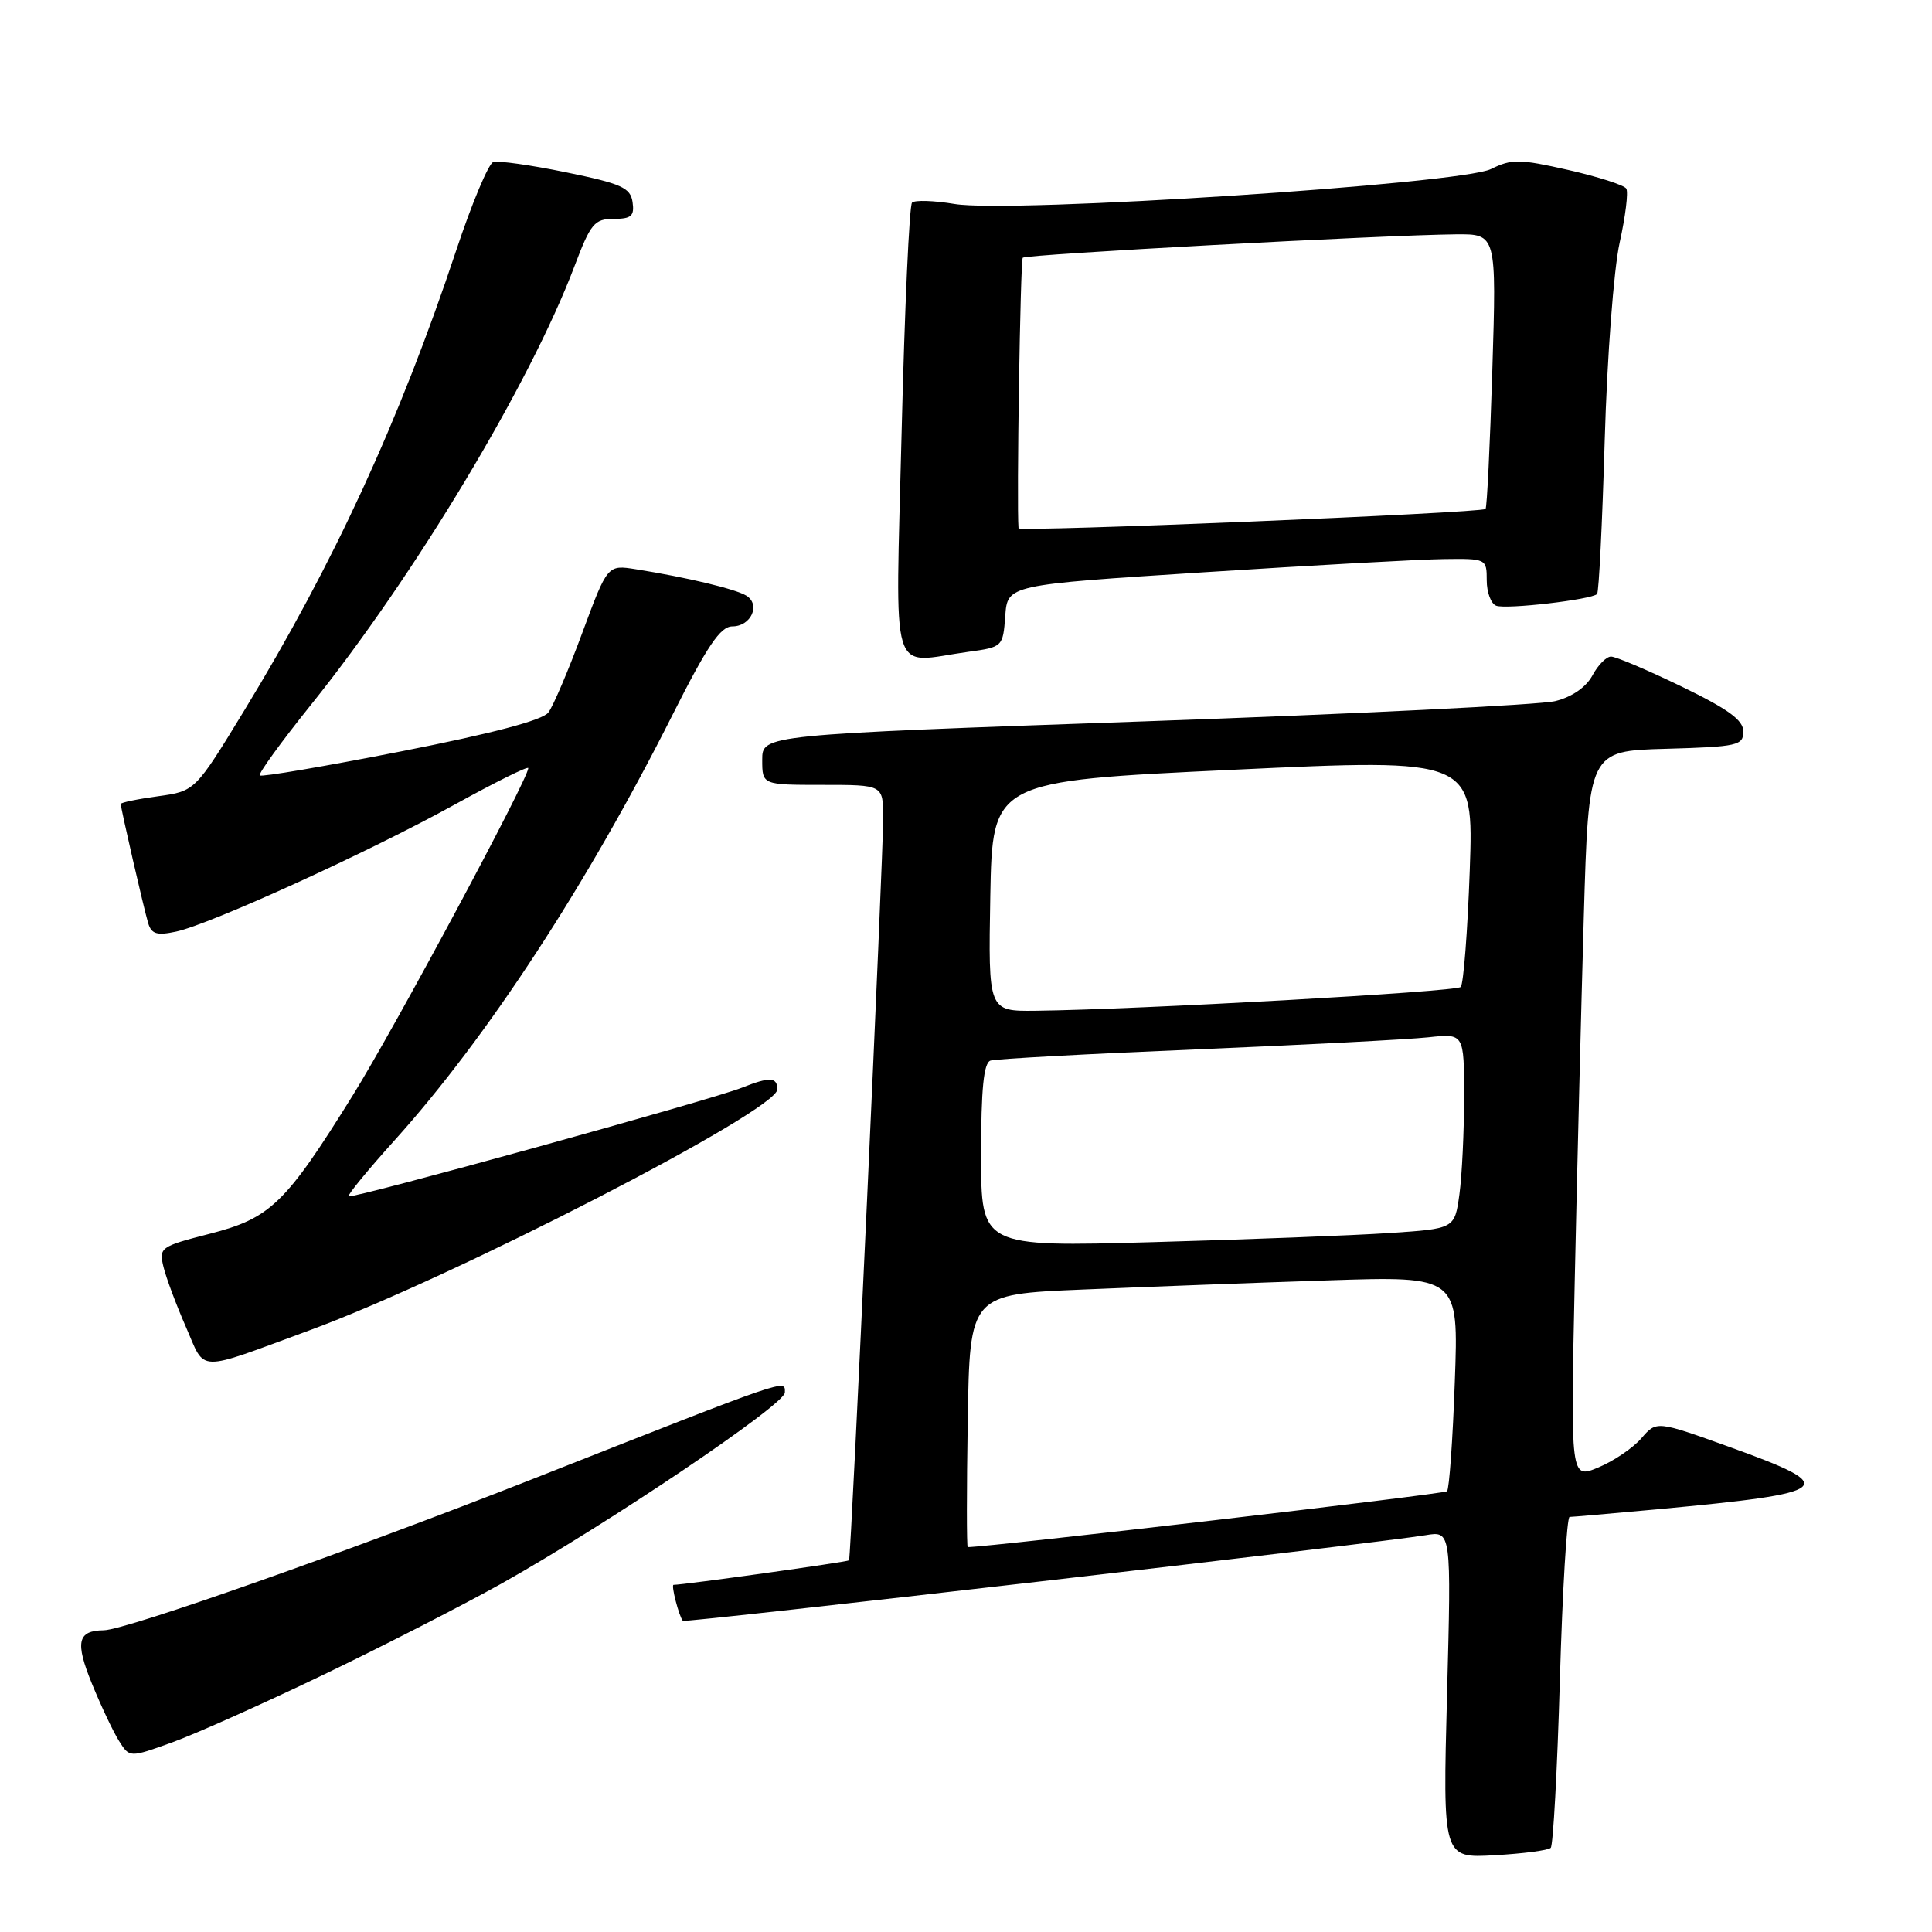 <?xml version="1.0" encoding="UTF-8" standalone="no"?>
<!DOCTYPE svg PUBLIC "-//W3C//DTD SVG 1.1//EN" "http://www.w3.org/Graphics/SVG/1.1/DTD/svg11.dtd" >
<svg xmlns="http://www.w3.org/2000/svg" xmlns:xlink="http://www.w3.org/1999/xlink" version="1.1" viewBox="0 0 256 256">
 <g >
 <path fill="currentColor"
d=" M 205.48 244.85 C 205.80 244.53 206.35 234.53 206.69 222.63 C 207.03 210.74 207.62 201.00 207.98 201.00 C 208.35 201.00 213.57 200.54 219.58 199.99 C 243.14 197.80 244.00 197.07 229.25 191.76 C 219.50 188.25 219.50 188.25 217.50 190.57 C 216.40 191.85 213.84 193.59 211.80 194.44 C 208.10 195.98 208.10 195.98 208.66 169.74 C 208.97 155.31 209.51 133.60 209.86 121.50 C 210.50 99.50 210.50 99.50 220.75 99.22 C 230.24 98.95 231.00 98.78 231.00 96.93 C 231.00 95.41 229.01 93.97 222.80 90.96 C 218.29 88.78 214.10 87.00 213.47 87.00 C 212.85 87.00 211.73 88.13 211.00 89.51 C 210.16 91.06 208.30 92.35 206.08 92.90 C 204.11 93.39 179.66 94.60 151.75 95.58 C 101.00 97.36 101.00 97.36 101.00 100.68 C 101.00 104.00 101.00 104.00 109.00 104.00 C 117.00 104.00 117.00 104.00 117.03 108.25 C 117.06 113.08 112.78 206.36 112.50 206.75 C 112.36 206.96 90.57 210.00 89.25 210.00 C 88.89 210.00 89.97 214.17 90.48 214.77 C 90.73 215.06 182.93 204.43 188.90 203.42 C 192.31 202.85 192.31 202.85 191.74 224.53 C 191.17 246.22 191.17 246.22 198.03 245.83 C 201.80 245.62 205.16 245.18 205.48 244.85 Z  M 42.90 221.89 C 50.82 218.08 61.39 212.66 66.40 209.86 C 80.48 201.96 104.00 186.12 104.00 184.52 C 104.00 182.75 104.98 182.42 70.50 196.01 C 46.34 205.52 16.70 215.98 13.76 216.02 C 10.27 216.06 9.93 217.57 12.17 223.07 C 13.39 226.06 15.01 229.49 15.78 230.70 C 17.17 232.91 17.17 232.91 22.83 230.87 C 25.95 229.74 34.98 225.70 42.90 221.89 Z  M 41.00 176.28 C 60.03 169.29 103.00 147.15 103.00 144.35 C 103.00 142.71 101.99 142.66 98.32 144.12 C 94.33 145.72 46.58 158.91 46.19 158.52 C 46.02 158.35 48.76 155.00 52.30 151.08 C 64.57 137.45 77.79 117.21 89.10 94.75 C 93.72 85.57 95.46 83.00 97.04 83.00 C 99.51 83.00 100.82 80.13 98.90 78.93 C 97.47 78.05 91.06 76.51 84.27 75.43 C 80.50 74.83 80.50 74.83 77.16 83.84 C 75.33 88.80 73.31 93.55 72.66 94.41 C 71.90 95.43 65.24 97.19 53.16 99.56 C 43.08 101.54 34.64 102.98 34.42 102.75 C 34.20 102.53 37.24 98.33 41.18 93.42 C 54.94 76.30 70.25 50.82 76.13 35.25 C 78.26 29.62 78.77 29.00 81.31 29.00 C 83.66 29.00 84.08 28.62 83.82 26.79 C 83.54 24.87 82.36 24.34 75.00 22.83 C 70.33 21.87 65.99 21.26 65.36 21.47 C 64.73 21.68 62.52 26.95 60.45 33.18 C 52.93 55.78 44.21 74.72 32.35 94.17 C 25.85 104.83 25.85 104.83 20.93 105.51 C 18.22 105.88 16.00 106.34 16.00 106.53 C 16.00 107.10 19.05 120.37 19.63 122.31 C 20.07 123.77 20.79 123.99 23.34 123.44 C 27.88 122.47 48.88 112.90 60.27 106.60 C 65.62 103.65 70.00 101.47 70.00 101.78 C 70.00 103.20 52.31 136.19 46.75 145.13 C 37.81 159.52 35.84 161.42 27.76 163.49 C 21.26 165.16 21.04 165.31 21.66 167.86 C 22.01 169.31 23.35 172.90 24.63 175.82 C 27.29 181.91 25.79 181.87 41.00 176.28 Z  M 128.31 86.37 C 132.85 85.75 132.90 85.70 133.20 81.62 C 133.50 77.50 133.50 77.50 159.50 75.83 C 173.80 74.91 188.09 74.12 191.25 74.08 C 196.94 74.00 197.00 74.03 197.00 76.89 C 197.00 78.48 197.56 80.00 198.25 80.26 C 199.57 80.77 210.88 79.46 211.62 78.71 C 211.86 78.48 212.31 69.33 212.63 58.39 C 212.95 47.29 213.83 35.70 214.61 32.16 C 215.38 28.68 215.78 25.45 215.49 24.99 C 215.21 24.53 211.75 23.42 207.80 22.52 C 201.35 21.06 200.31 21.04 197.56 22.40 C 193.55 24.39 133.92 28.27 126.50 27.03 C 123.75 26.57 121.21 26.49 120.85 26.85 C 120.49 27.21 119.87 40.89 119.47 57.25 C 118.66 90.93 117.72 87.82 128.31 86.37 Z  M 128.23 188.25 C 128.50 171.50 128.50 171.50 143.50 170.87 C 151.75 170.52 166.32 169.97 175.89 169.66 C 193.28 169.08 193.28 169.08 192.77 183.07 C 192.50 190.77 192.03 197.30 191.74 197.60 C 191.36 197.97 131.15 204.99 128.23 205.00 C 128.08 205.00 128.08 197.46 128.23 188.25 Z  M 130.00 153.08 C 130.00 144.25 130.34 140.83 131.25 140.53 C 131.94 140.31 144.20 139.64 158.50 139.05 C 172.80 138.45 186.64 137.73 189.25 137.45 C 194.00 136.93 194.00 136.93 194.00 145.33 C 194.00 149.94 193.72 155.77 193.38 158.26 C 192.75 162.81 192.75 162.81 184.13 163.38 C 179.38 163.70 165.26 164.24 152.75 164.59 C 130.00 165.22 130.00 165.22 130.00 153.08 Z  M 131.22 118.75 C 131.50 103.50 131.50 103.50 163.39 102.00 C 195.27 100.50 195.27 100.50 194.75 115.31 C 194.46 123.45 193.92 130.41 193.55 130.78 C 192.91 131.42 150.83 133.77 137.22 133.93 C 130.95 134.00 130.95 134.00 131.22 118.75 Z  M 134.96 70.00 C 134.69 66.81 135.20 34.47 135.52 34.15 C 135.96 33.70 183.40 31.14 192.90 31.05 C 198.30 31.00 198.30 31.00 197.74 49.07 C 197.43 59.02 197.03 67.28 196.84 67.44 C 196.22 67.98 135.00 70.51 134.96 70.00 Z "/>
</g>
</svg>